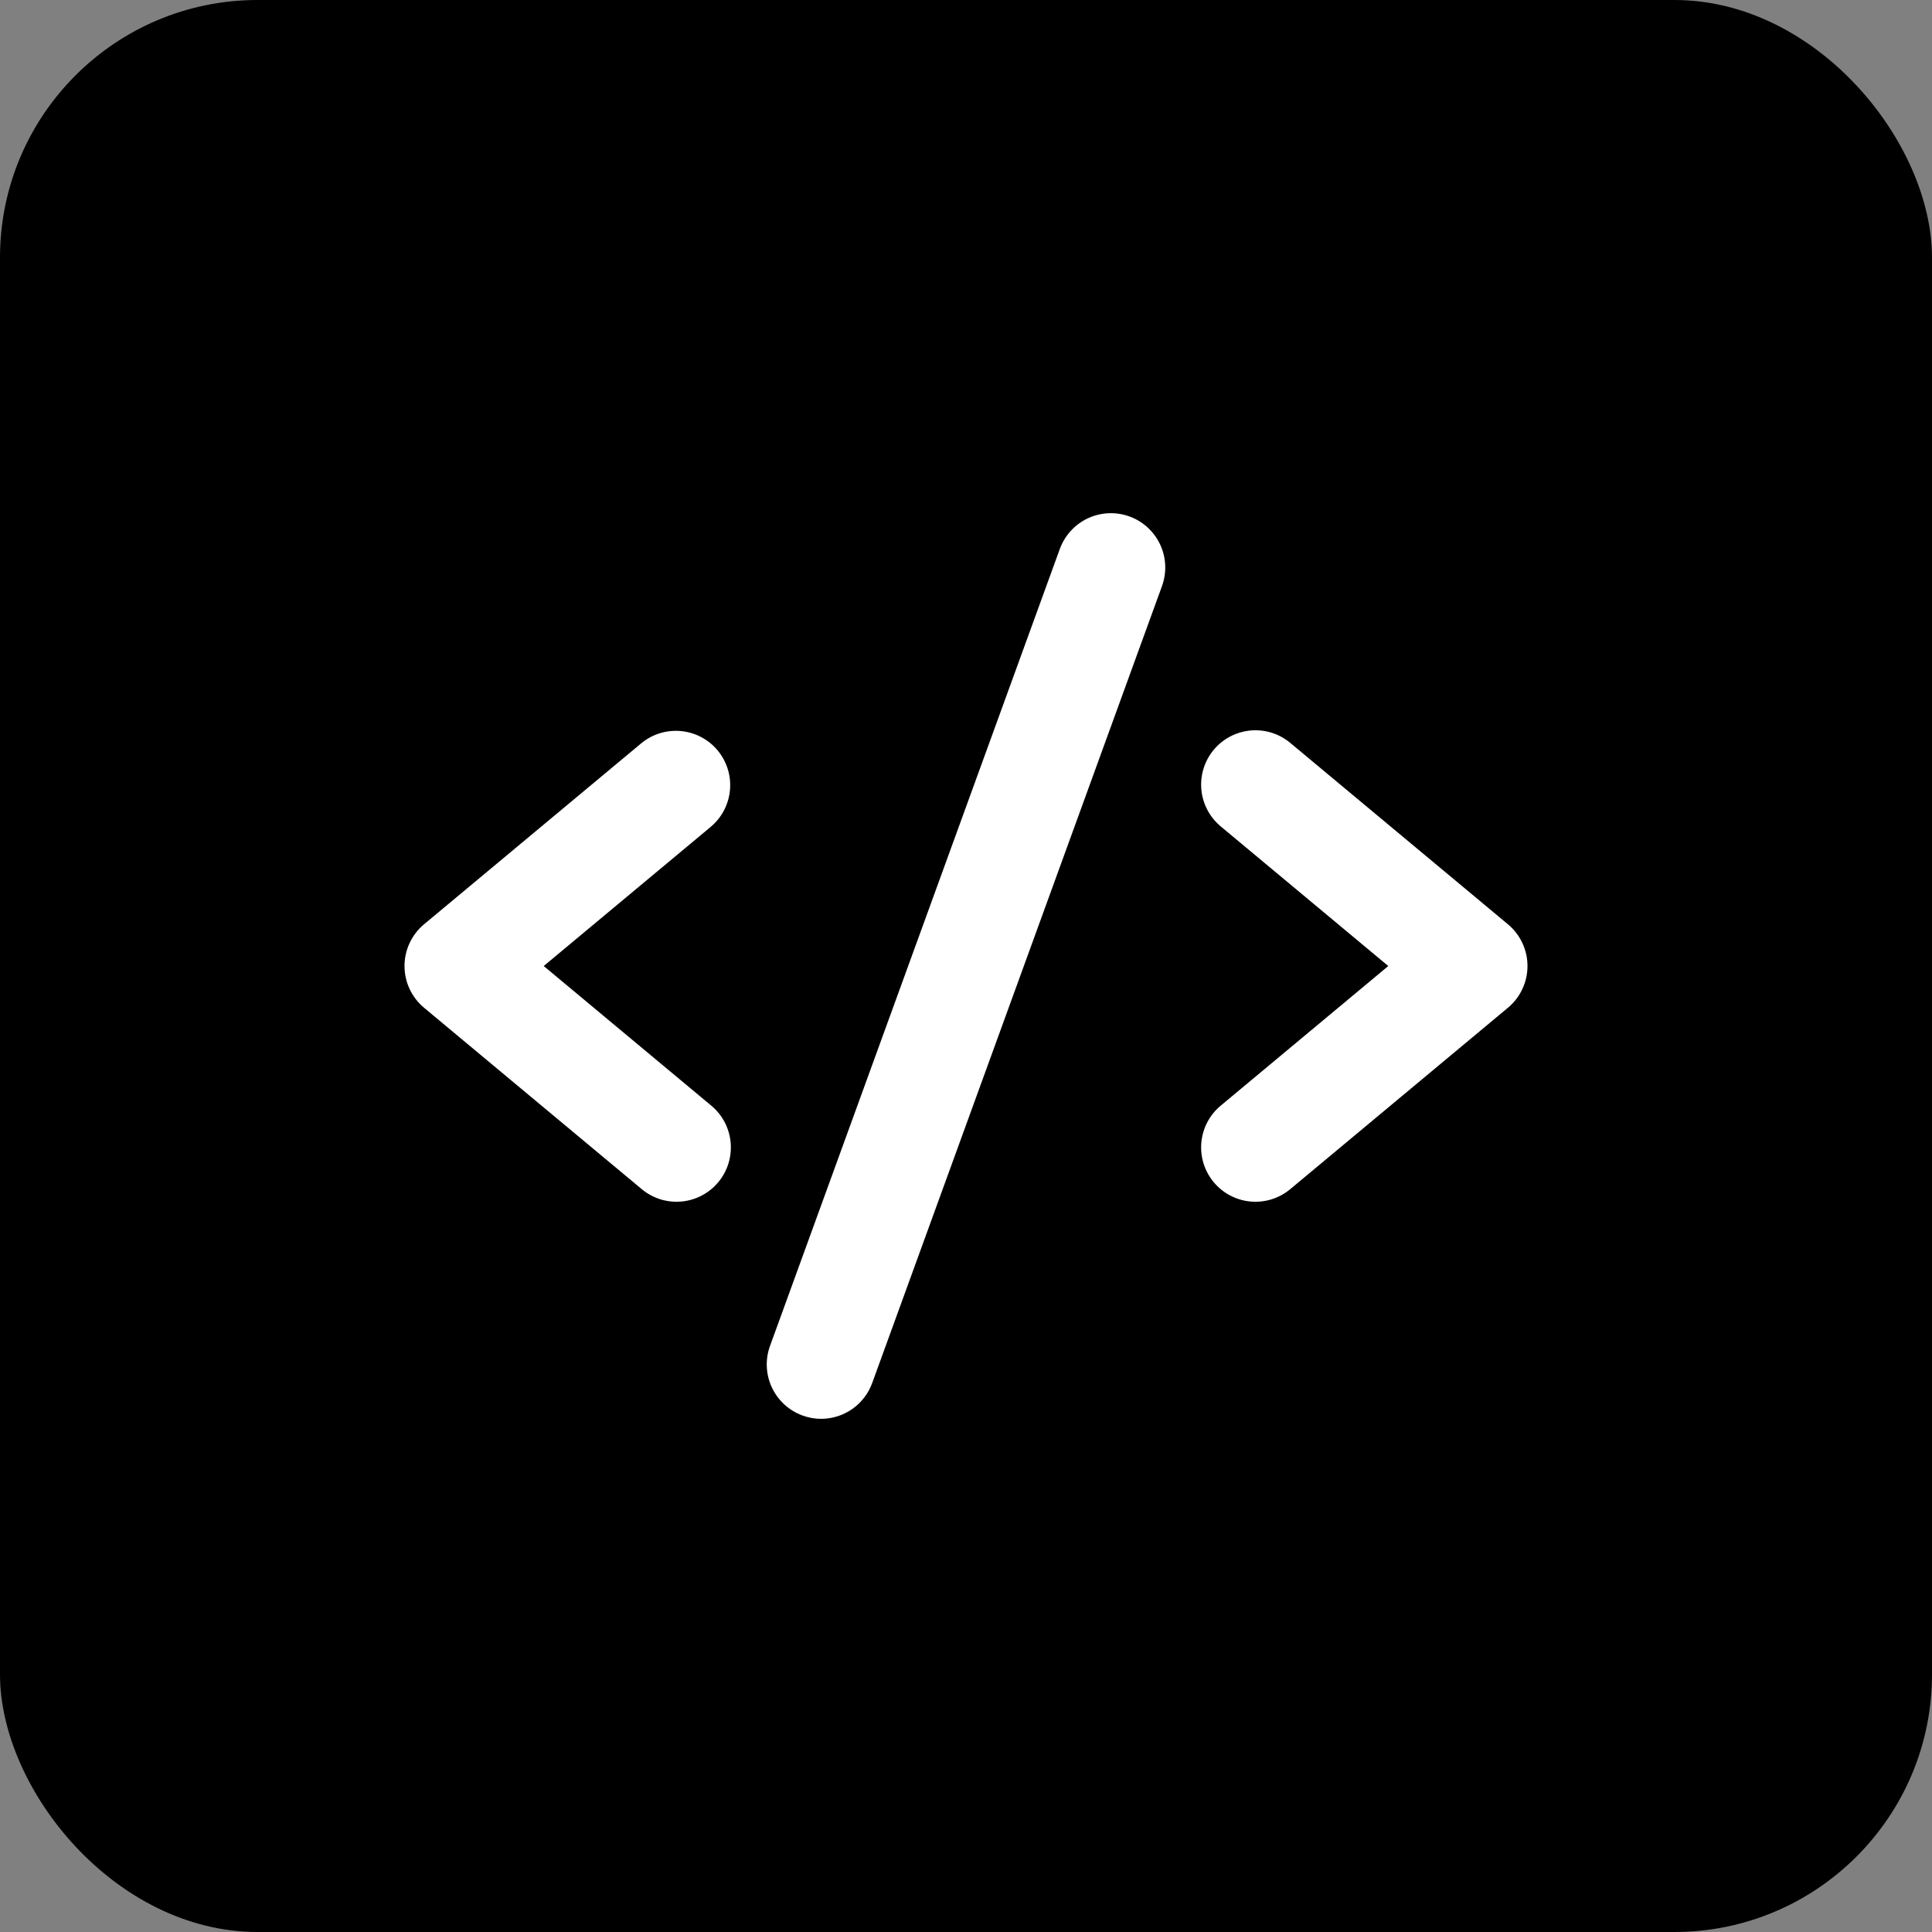 <svg width="75" height="75" viewBox="0 0 75 75" fill="none" xmlns="http://www.w3.org/2000/svg">
<rect x="0" y="0" width="75" height="75" fill="#808080" stroke="none"/>
<rect width="75" height="75" rx="10" fill="black"/>
<path d="M27.6 32.09L21.107 37.501L27.6 42.911C27.815 43.087 27.994 43.305 28.125 43.551C28.255 43.796 28.336 44.066 28.363 44.343C28.389 44.62 28.36 44.9 28.278 45.166C28.196 45.431 28.062 45.679 27.884 45.892C27.705 46.106 27.487 46.283 27.24 46.412C26.993 46.541 26.723 46.62 26.446 46.644C26.169 46.668 25.889 46.637 25.624 46.553C25.358 46.468 25.112 46.332 24.9 46.152L16.462 39.121C16.225 38.923 16.034 38.675 15.902 38.395C15.771 38.115 15.703 37.81 15.703 37.501C15.703 37.191 15.771 36.886 15.902 36.606C16.034 36.325 16.225 36.078 16.462 35.88L24.9 28.849C25.33 28.496 25.883 28.327 26.437 28.38C26.991 28.433 27.502 28.702 27.858 29.13C28.214 29.558 28.387 30.109 28.338 30.663C28.29 31.217 28.025 31.73 27.6 32.09ZM58.537 35.88L50.1 28.849C49.887 28.669 49.641 28.532 49.376 28.448C49.111 28.364 48.831 28.333 48.554 28.357C48.276 28.381 48.007 28.46 47.76 28.589C47.513 28.718 47.294 28.894 47.116 29.108C46.938 29.322 46.804 29.569 46.722 29.835C46.639 30.101 46.611 30.381 46.637 30.658C46.663 30.935 46.744 31.205 46.875 31.45C47.006 31.696 47.184 31.913 47.4 32.09L53.893 37.501L47.4 42.911C47.184 43.087 47.006 43.305 46.875 43.551C46.744 43.796 46.663 44.066 46.637 44.343C46.611 44.62 46.639 44.9 46.722 45.166C46.804 45.431 46.938 45.679 47.116 45.892C47.294 46.106 47.513 46.283 47.76 46.412C48.007 46.541 48.276 46.62 48.554 46.644C48.831 46.668 49.111 46.637 49.376 46.553C49.641 46.468 49.887 46.332 50.1 46.152L58.537 39.121C58.775 38.923 58.966 38.675 59.097 38.395C59.229 38.115 59.297 37.81 59.297 37.501C59.297 37.191 59.229 36.886 59.097 36.606C58.966 36.325 58.775 36.078 58.537 35.88ZM43.846 20.049C43.585 19.954 43.309 19.912 43.032 19.924C42.755 19.936 42.483 20.003 42.232 20.12C41.981 20.237 41.756 20.403 41.569 20.607C41.382 20.811 41.237 21.051 41.142 21.311L29.892 52.248C29.701 52.774 29.727 53.354 29.964 53.861C30.201 54.367 30.629 54.759 31.154 54.95C31.385 55.035 31.629 55.079 31.875 55.079C32.308 55.079 32.731 54.945 33.085 54.697C33.44 54.449 33.71 54.097 33.858 53.69L45.108 22.752C45.202 22.492 45.245 22.215 45.233 21.939C45.221 21.662 45.154 21.39 45.037 21.139C44.919 20.888 44.754 20.663 44.55 20.476C44.345 20.288 44.106 20.143 43.846 20.049Z" fill="white"/>
</svg>
